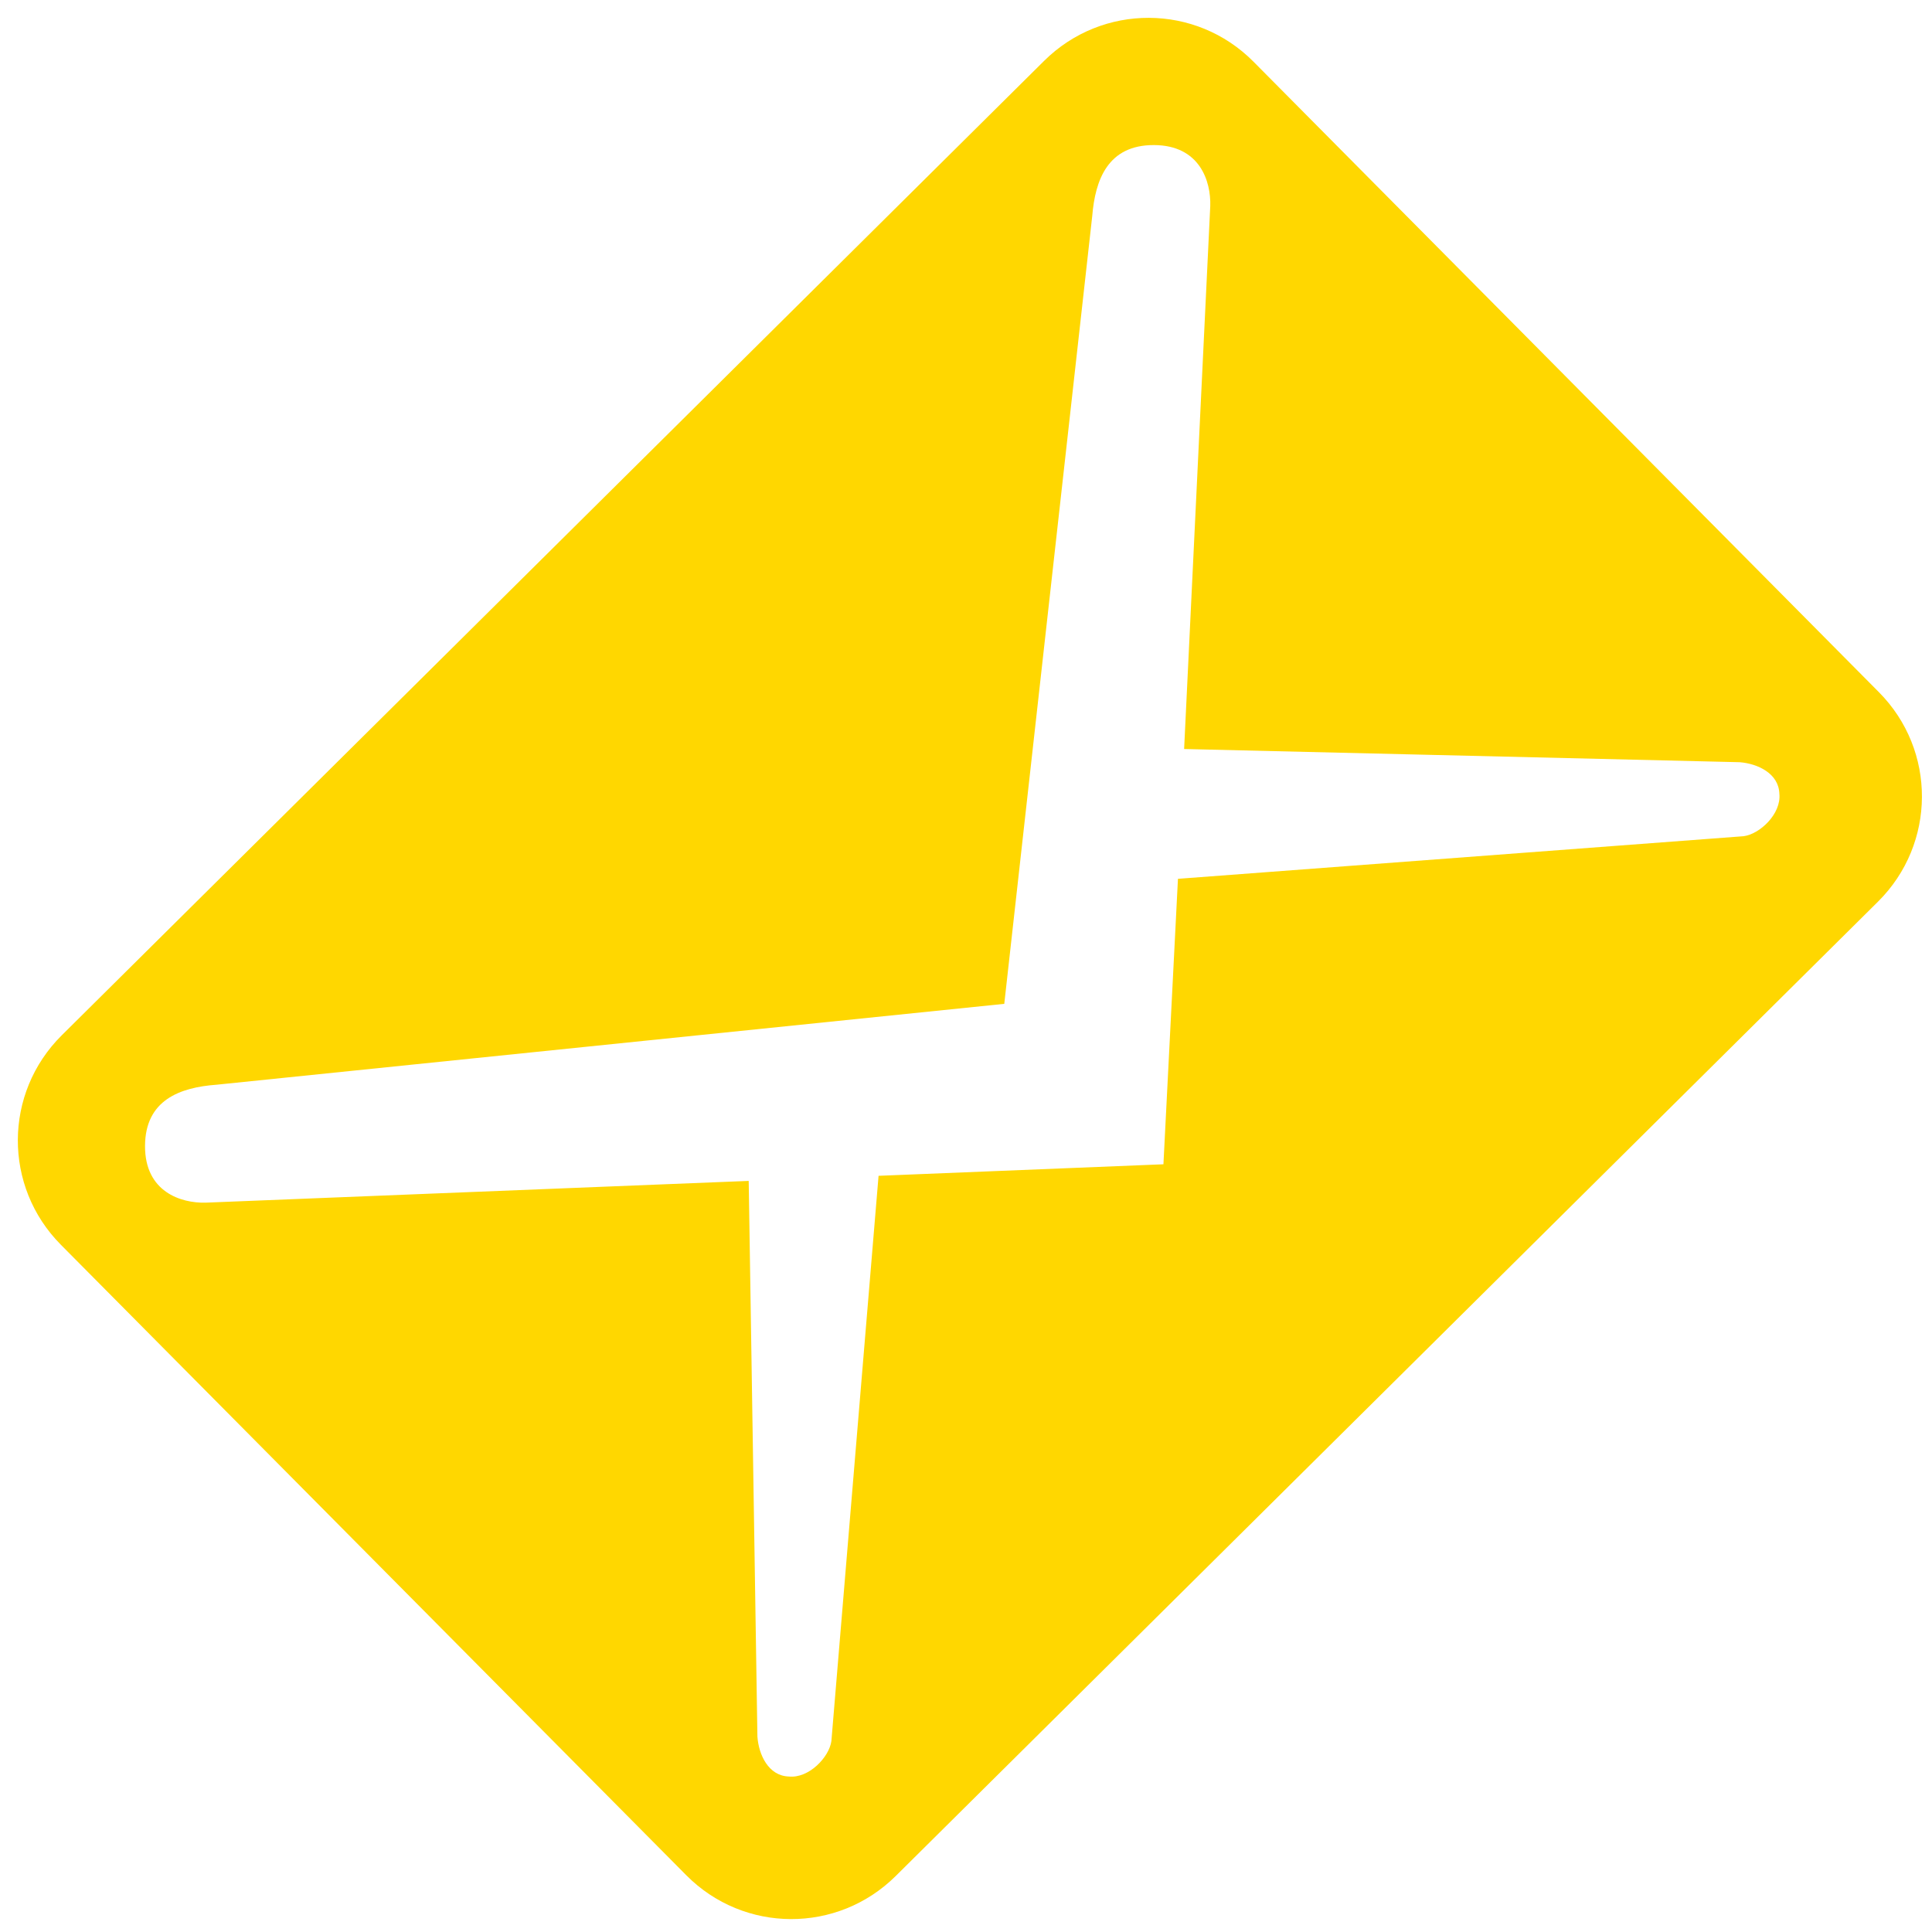 <svg width="89" height="89" viewBox="0 0 89 89" fill="none" xmlns="http://www.w3.org/2000/svg">
<path d="M86.556 31.888L57.743 2.841C55.086 0.162 50.777 0.147 48.096 2.806L2.845 47.692C0.164 50.351 0.145 54.66 2.802 57.339L31.615 86.386C34.272 89.065 38.581 89.08 41.262 86.421L86.513 41.535C89.194 38.875 89.213 34.566 86.556 31.888ZM53.16 6.683C55.282 6.691 55.789 8.365 55.752 9.49L54.548 34.504L80.142 35.112C80.978 35.179 81.941 35.633 81.969 36.566C82.061 37.499 81.06 38.428 80.32 38.521L54.264 40.484L53.595 53.634L40.472 54.165L38.299 80.204C38.199 80.943 37.262 81.937 36.33 81.837C35.397 81.801 34.951 80.835 34.891 79.999L34.49 54.4L9.467 55.402C8.342 55.43 6.672 54.909 6.681 52.787C6.691 50.665 8.301 50.092 9.974 49.969L46.263 46.243L50.315 9.953C50.451 8.281 51.037 6.675 53.16 6.683Z" fill="#FFD700"/>
</svg>
